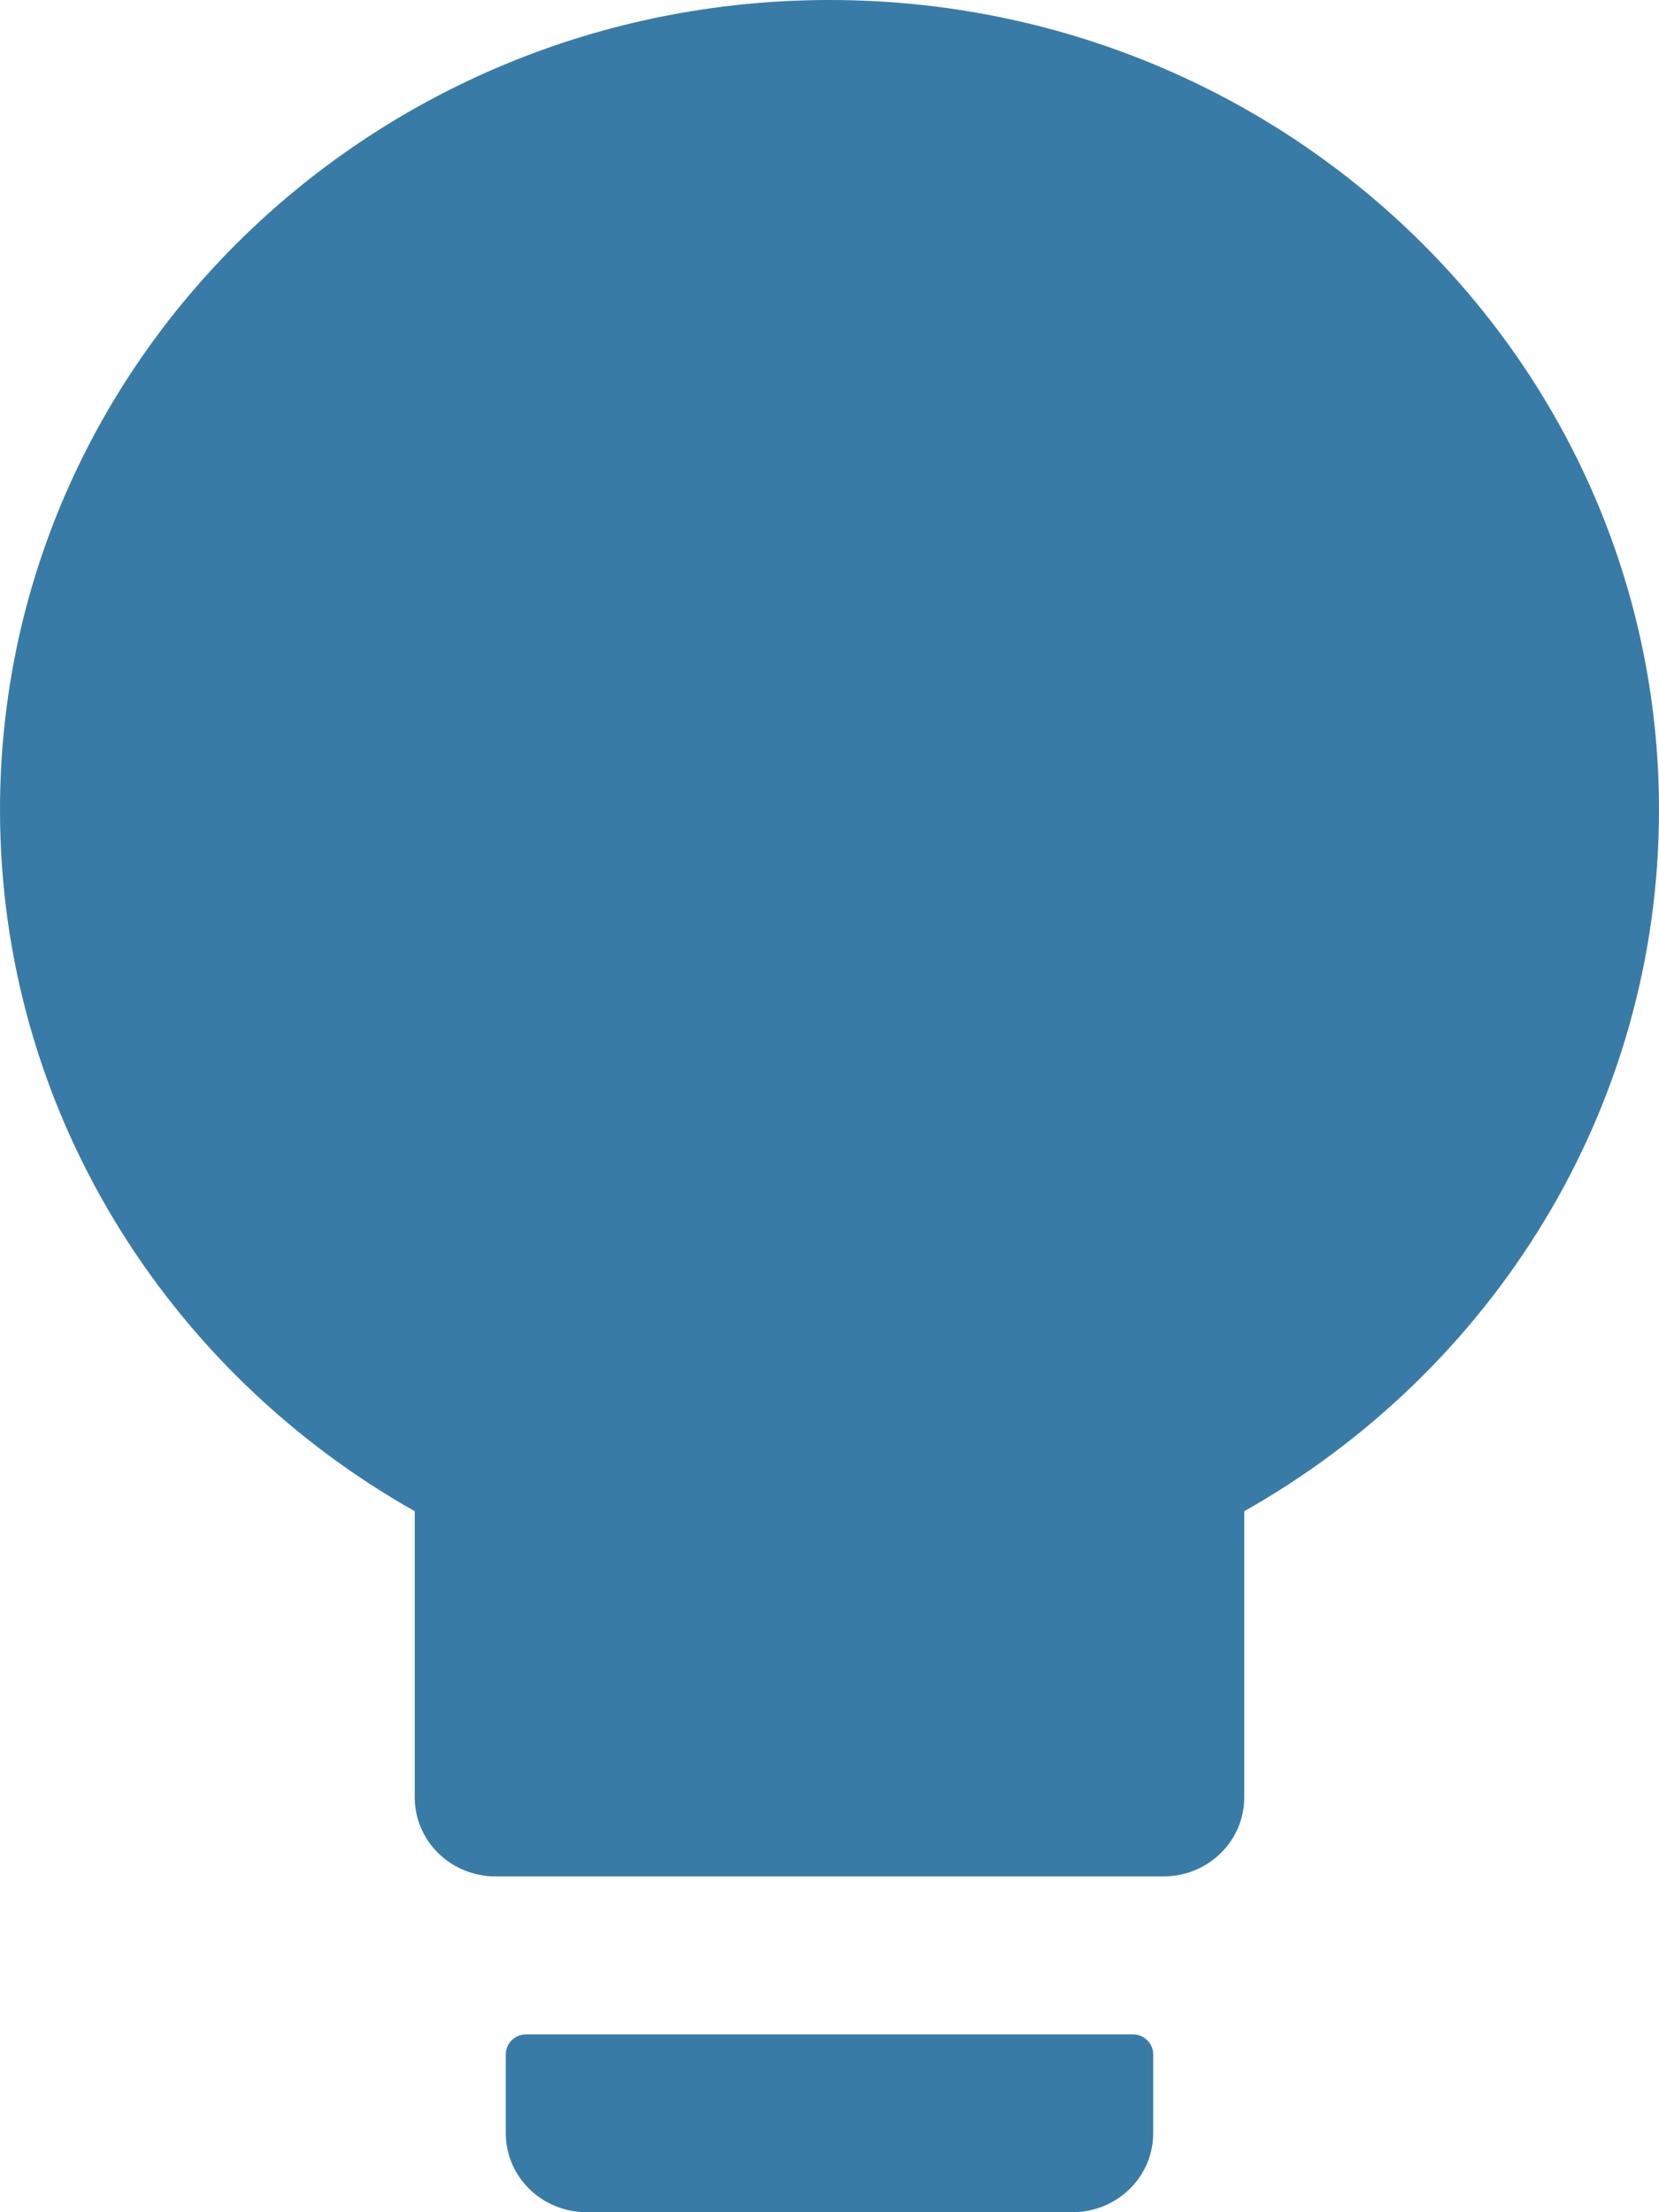 <svg width="18" height="24" viewBox="0 0 18 24" fill="none" xmlns="http://www.w3.org/2000/svg">
<path d="M4.5 16.395C1.811 14.877 0 12.037 0 8.786C0 3.935 4.031 0 9 0C13.969 0 18 3.935 18 8.786C18 12.037 16.189 14.877 13.5 16.395V19.5C13.5 19.974 13.108 20.357 12.622 20.357H5.378C4.892 20.357 4.5 19.974 4.5 19.5V16.395ZM5.707 22.071H12.293C12.413 22.071 12.512 22.168 12.512 22.286V23.143C12.512 23.617 12.12 24 11.634 24H6.366C5.88 24 5.488 23.617 5.488 23.143V22.286C5.488 22.168 5.587 22.071 5.707 22.071Z" fill="#397BA7"/>
</svg>
